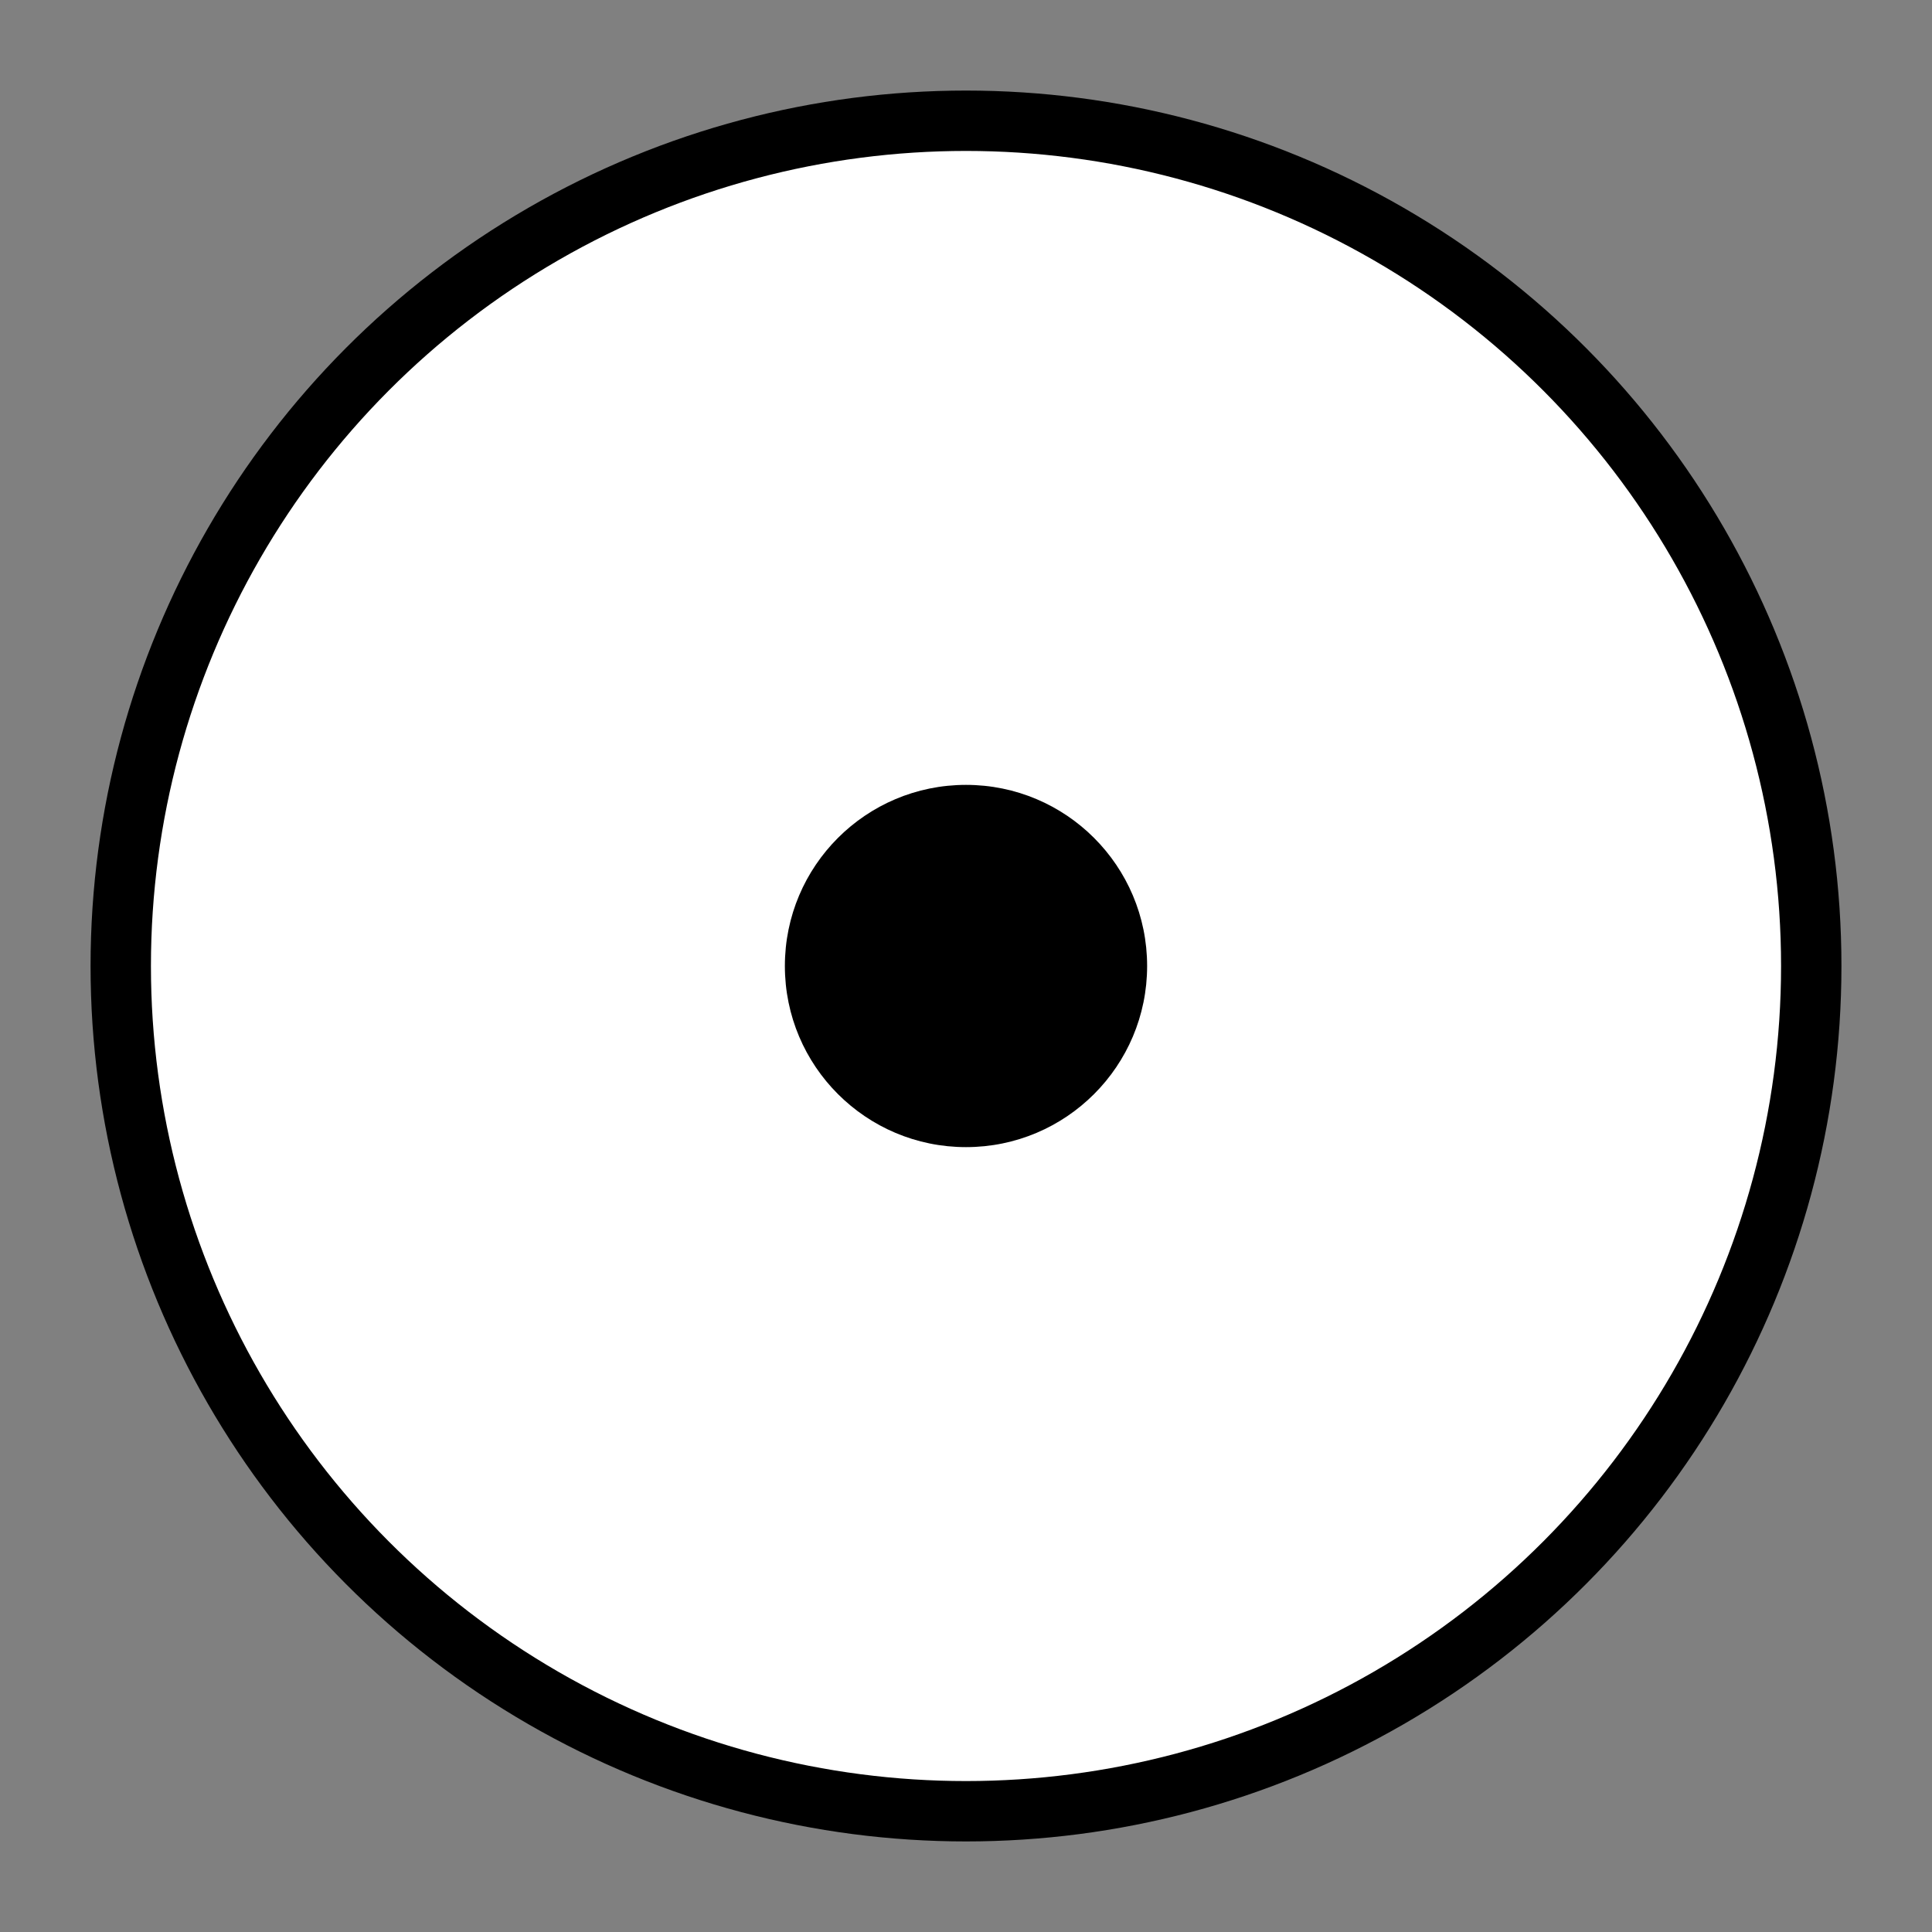 <svg xmlns="http://www.w3.org/2000/svg" viewBox="0 0 64 64">
  <rect x="0" y="0" width="64" height="64" fill="#808080" stroke="none"/>
  <circle cx="32" cy="32" r="28" fill="white" stroke="black" stroke-width="2"/>
  <circle cx="32" cy="32" r="6" fill="black"/>
</svg>